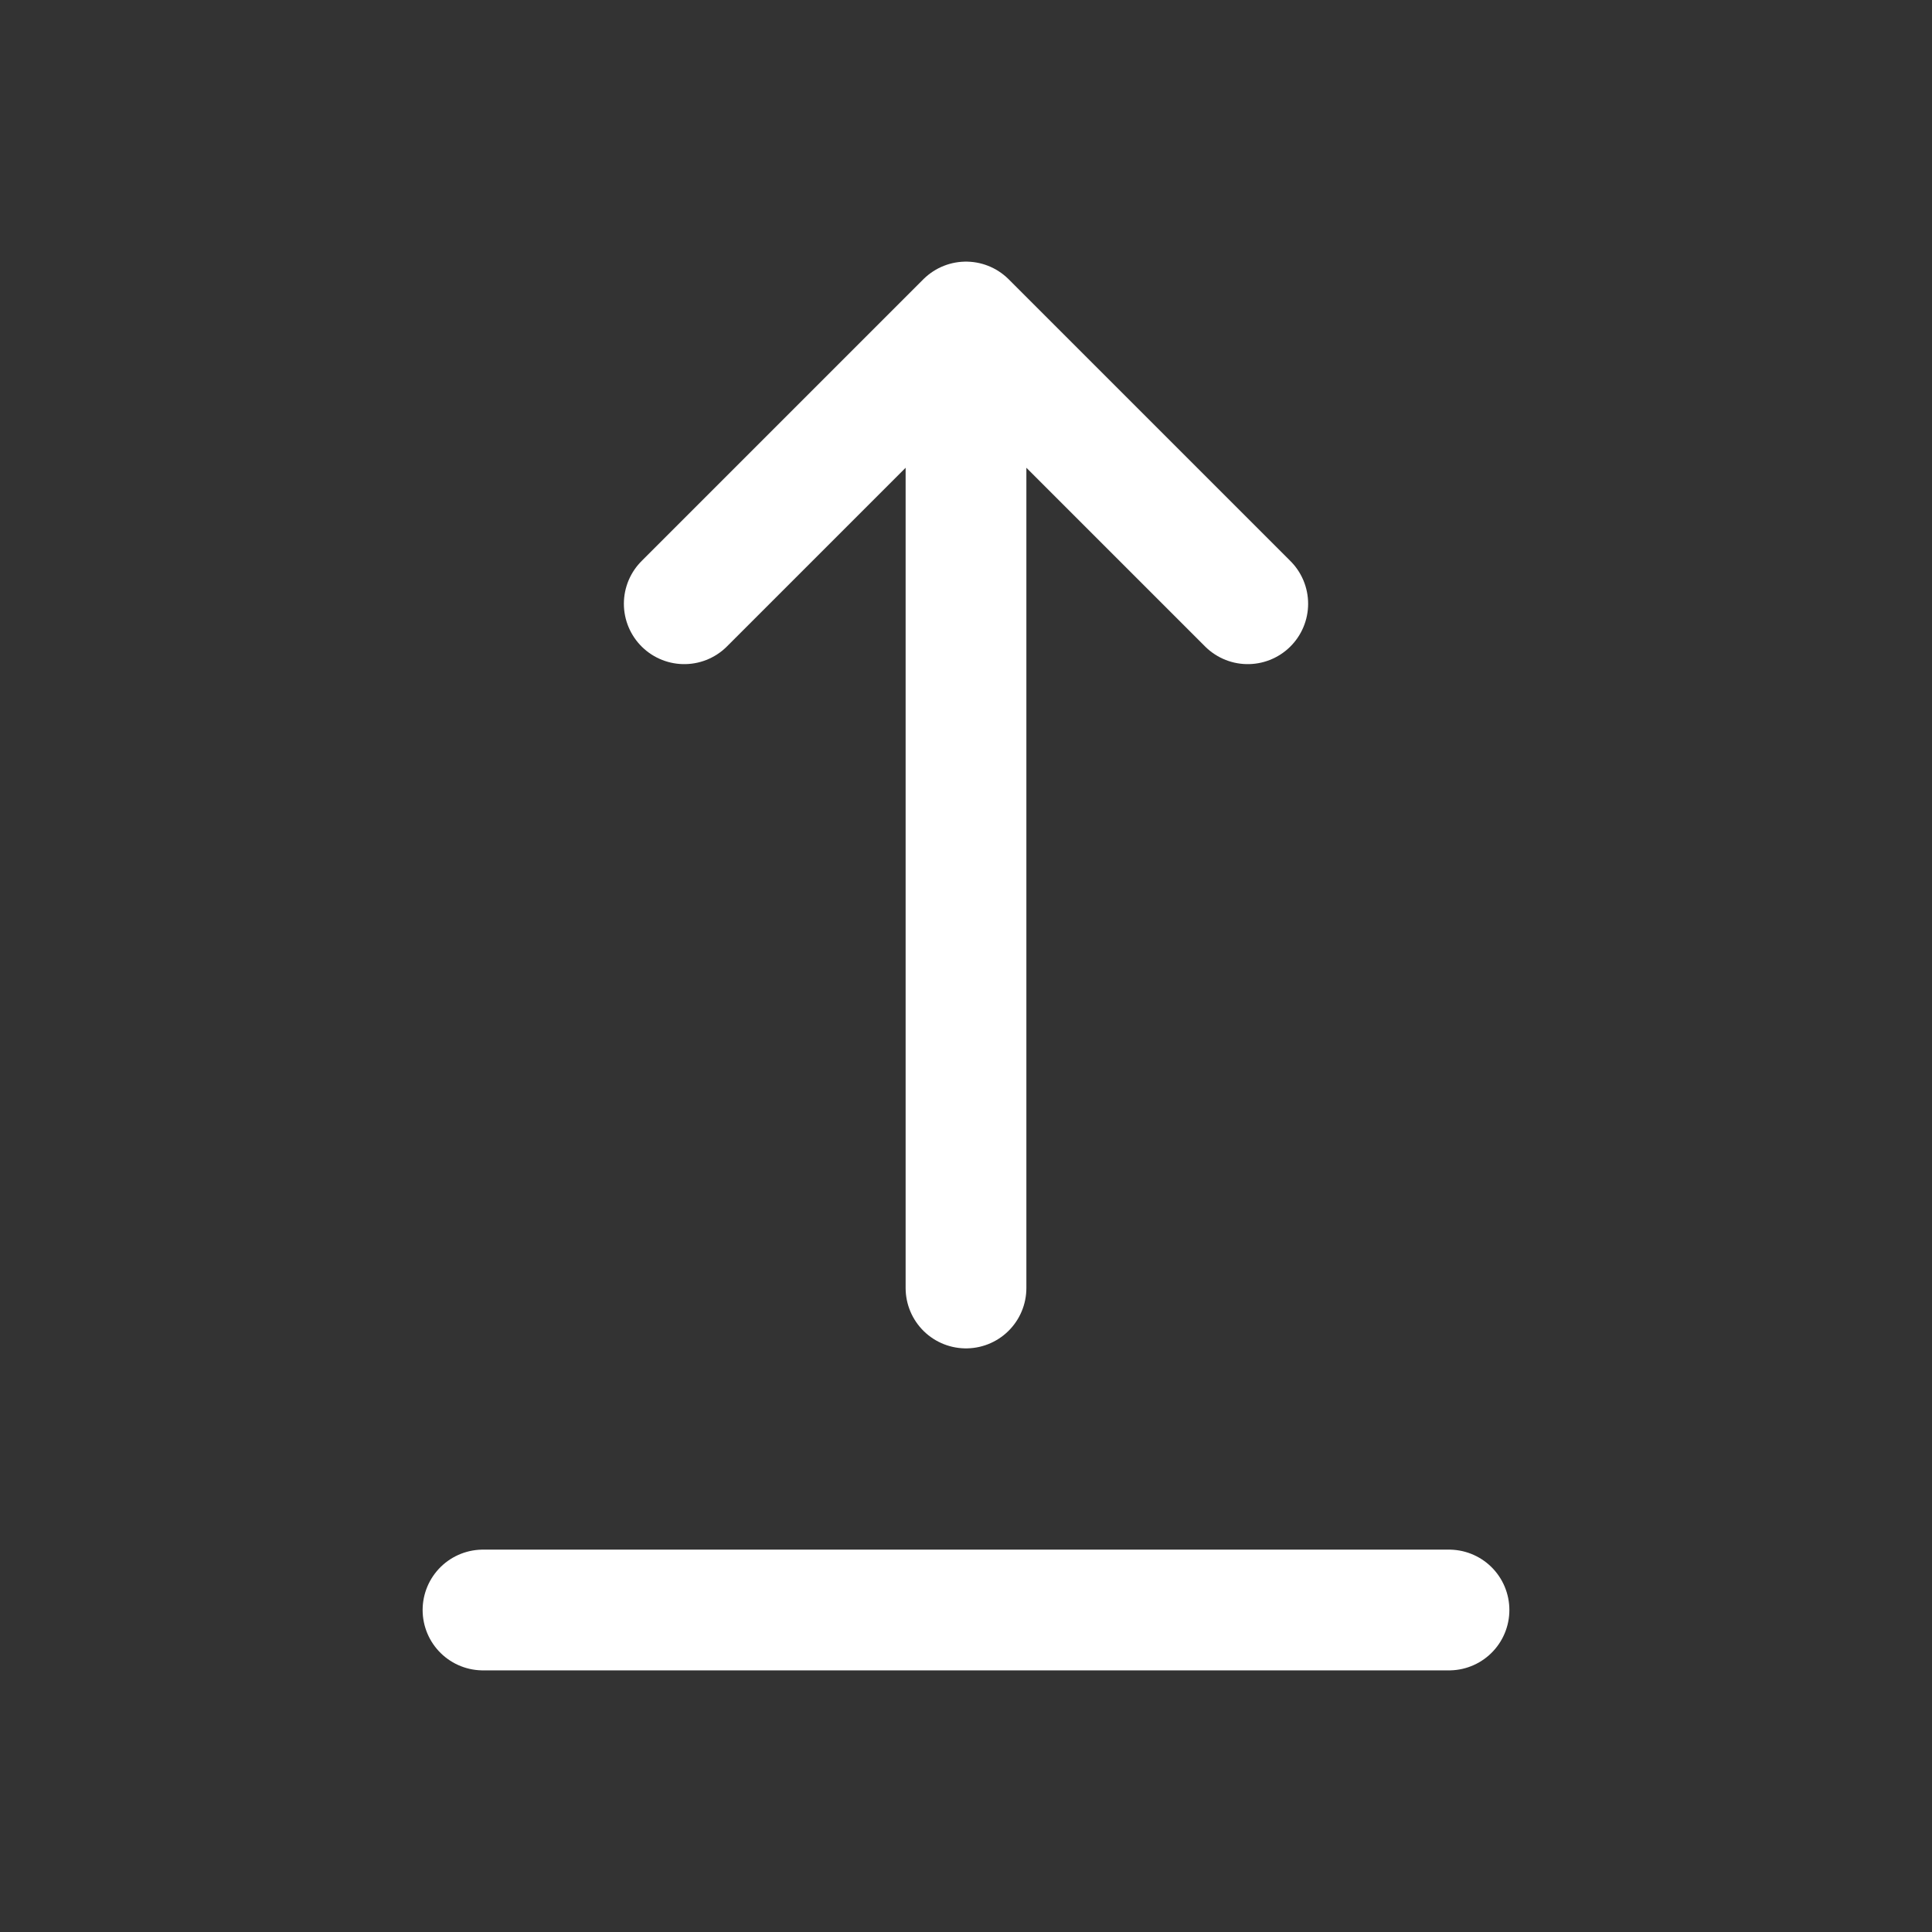 <svg width="18px" height="18px" stroke-width="1.5" viewBox="0 0 24 24" fill="none" xmlns="http://www.w3.org/2000/svg" color="#ffffff"><rect x="0" y="0" width="24" height="24" fill="#333333" stroke="none"/><path d="M6 20L18 20" stroke="#ffffff" stroke-width="1.5" stroke-linecap="round" stroke-linejoin="round"></path><path d="M12 16V4M12 4L15.5 7.5M12 4L8.5 7.5" stroke="#ffffff" stroke-width="1.5" stroke-linecap="round" stroke-linejoin="round"></path></svg>